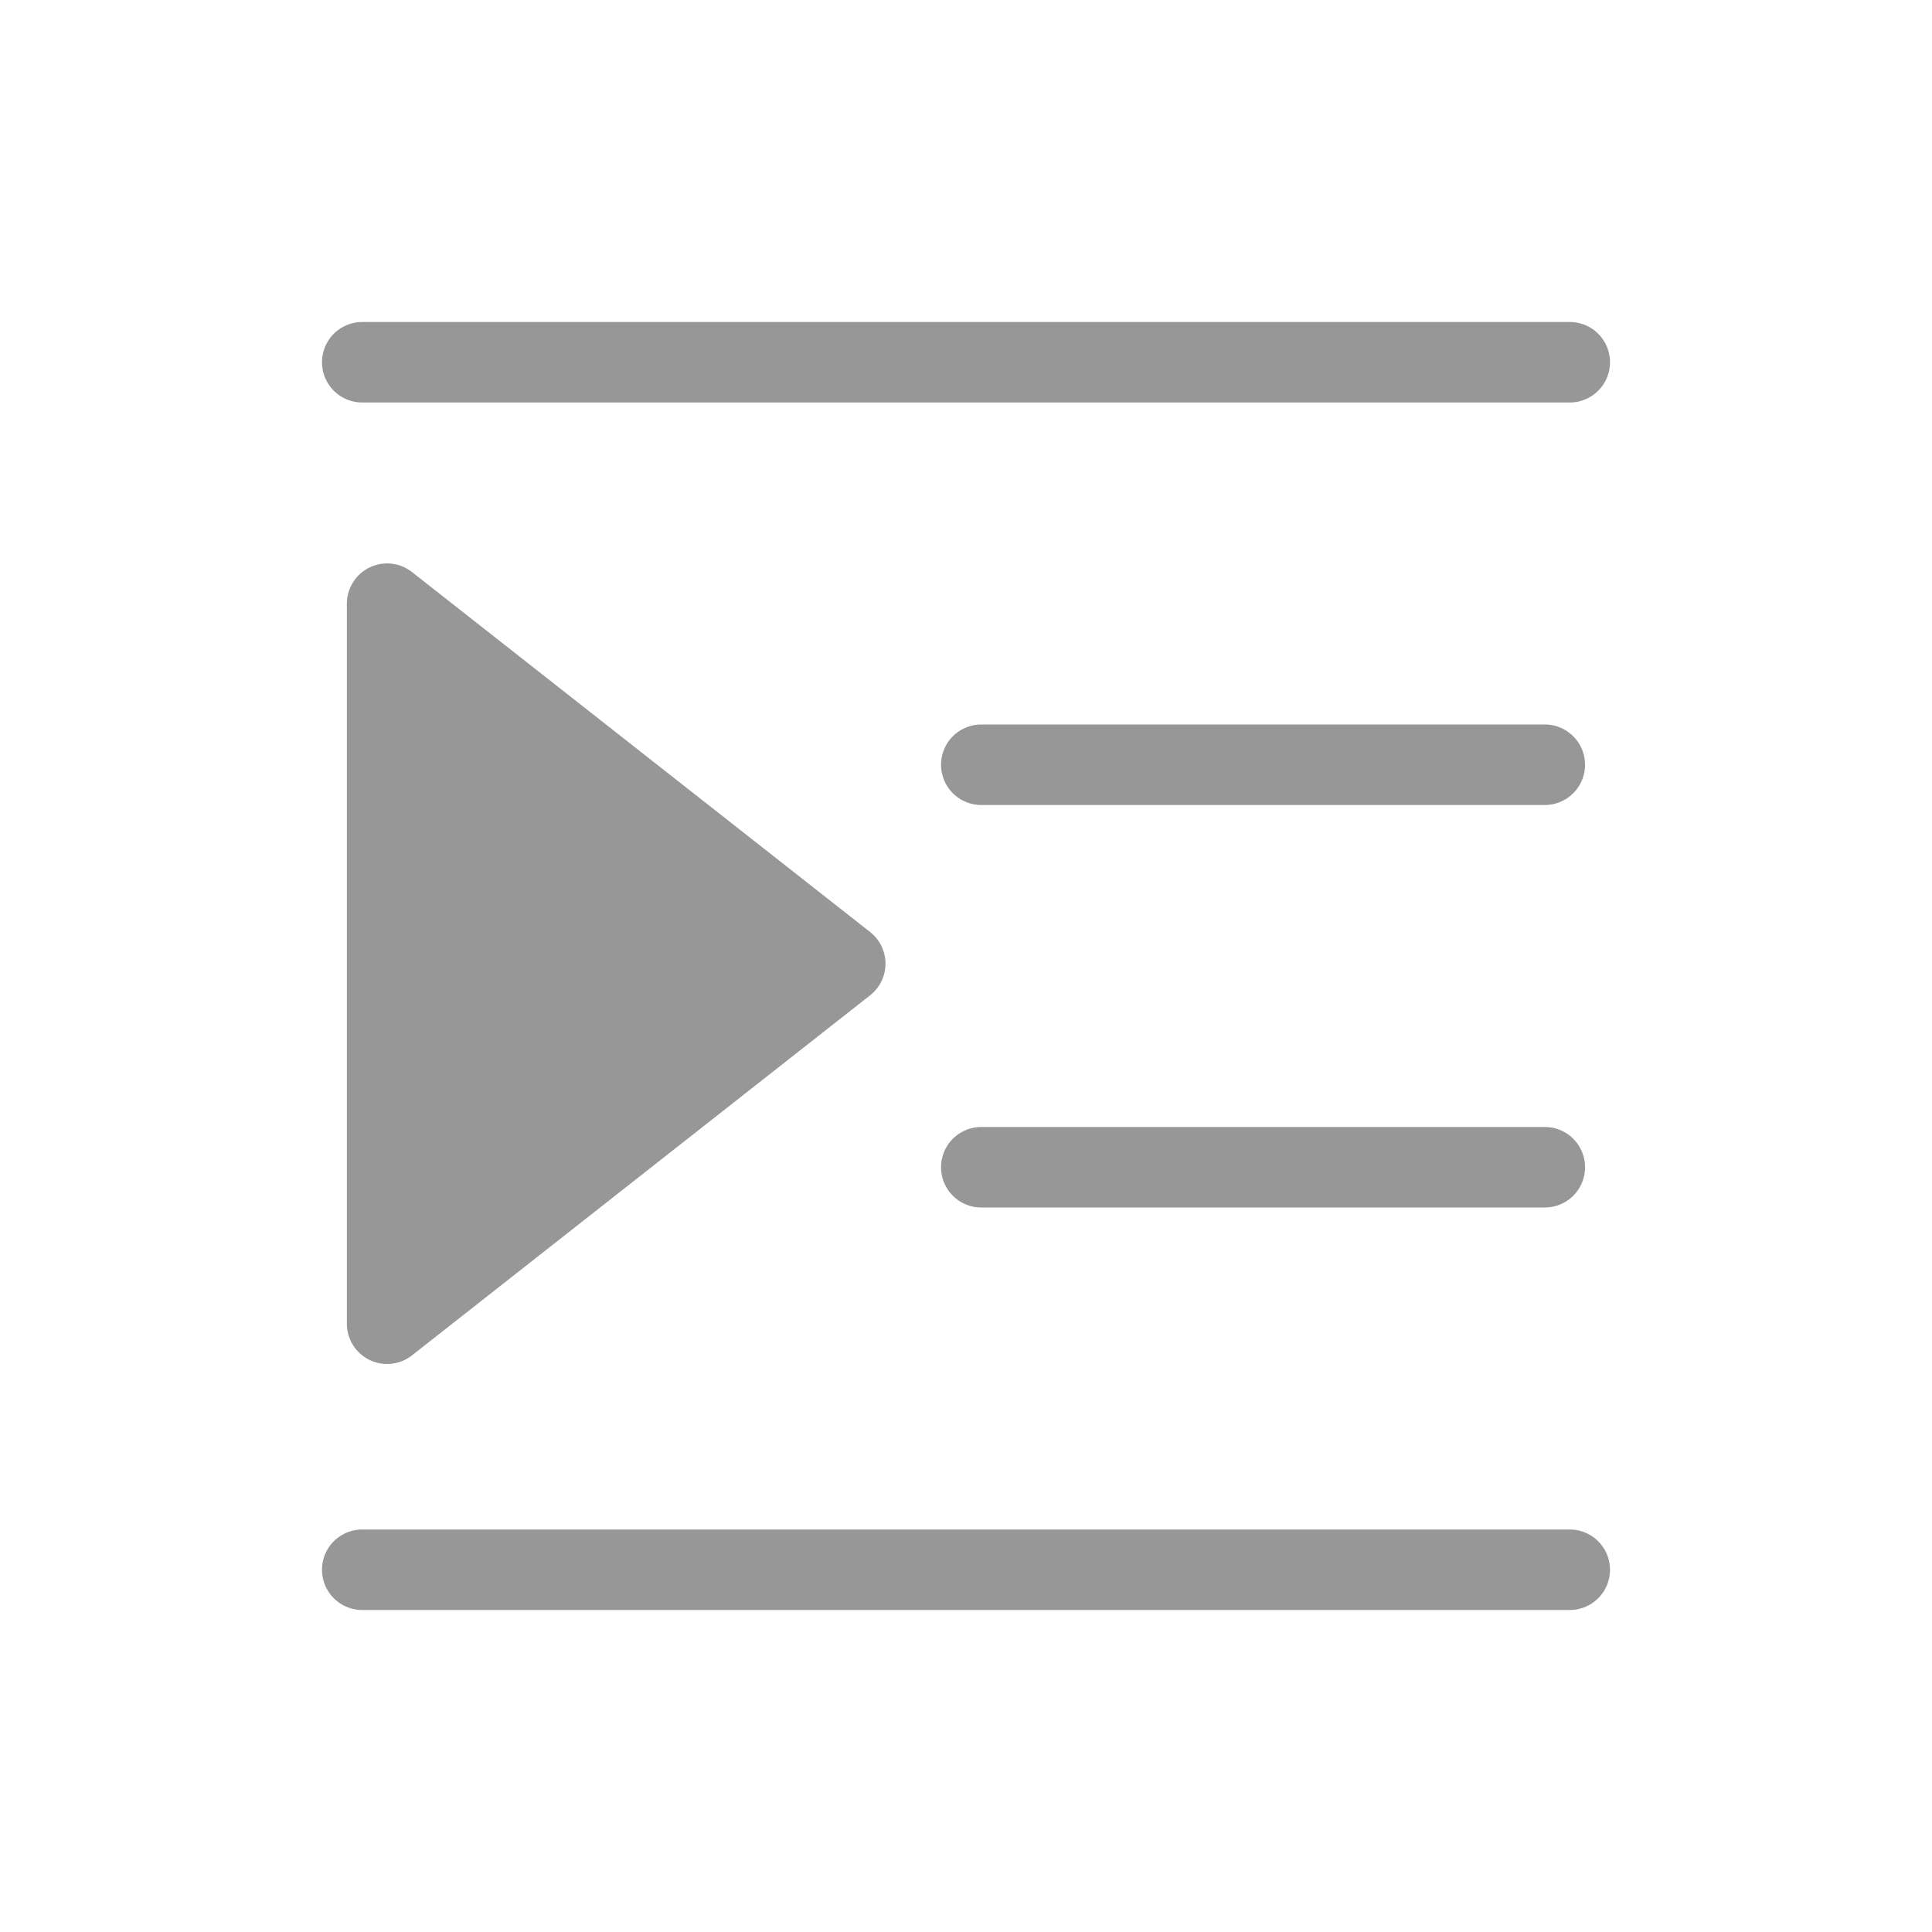 <svg width="24" height="24" xmlns="http://www.w3.org/2000/svg"><path d="M4.5 4h15a.5.5 0 110 1h-15a.5.5 0 010-1zm0 15h15a.5.5 0 110 1h-15a.5.5 0 110-1zm7.69-10h7a.5.5 0 110 1h-7a.5.5 0 110-1zm-1.381 2.578a.5.5 0 010 .786l-5.69 4.472a.5.5 0 01-.81-.393V7.5a.5.5 0 01.81-.393l5.69 4.471zM12.19 14h7a.5.5 0 110 1h-7a.5.5 0 110-1z" fill="#979797"/></svg>